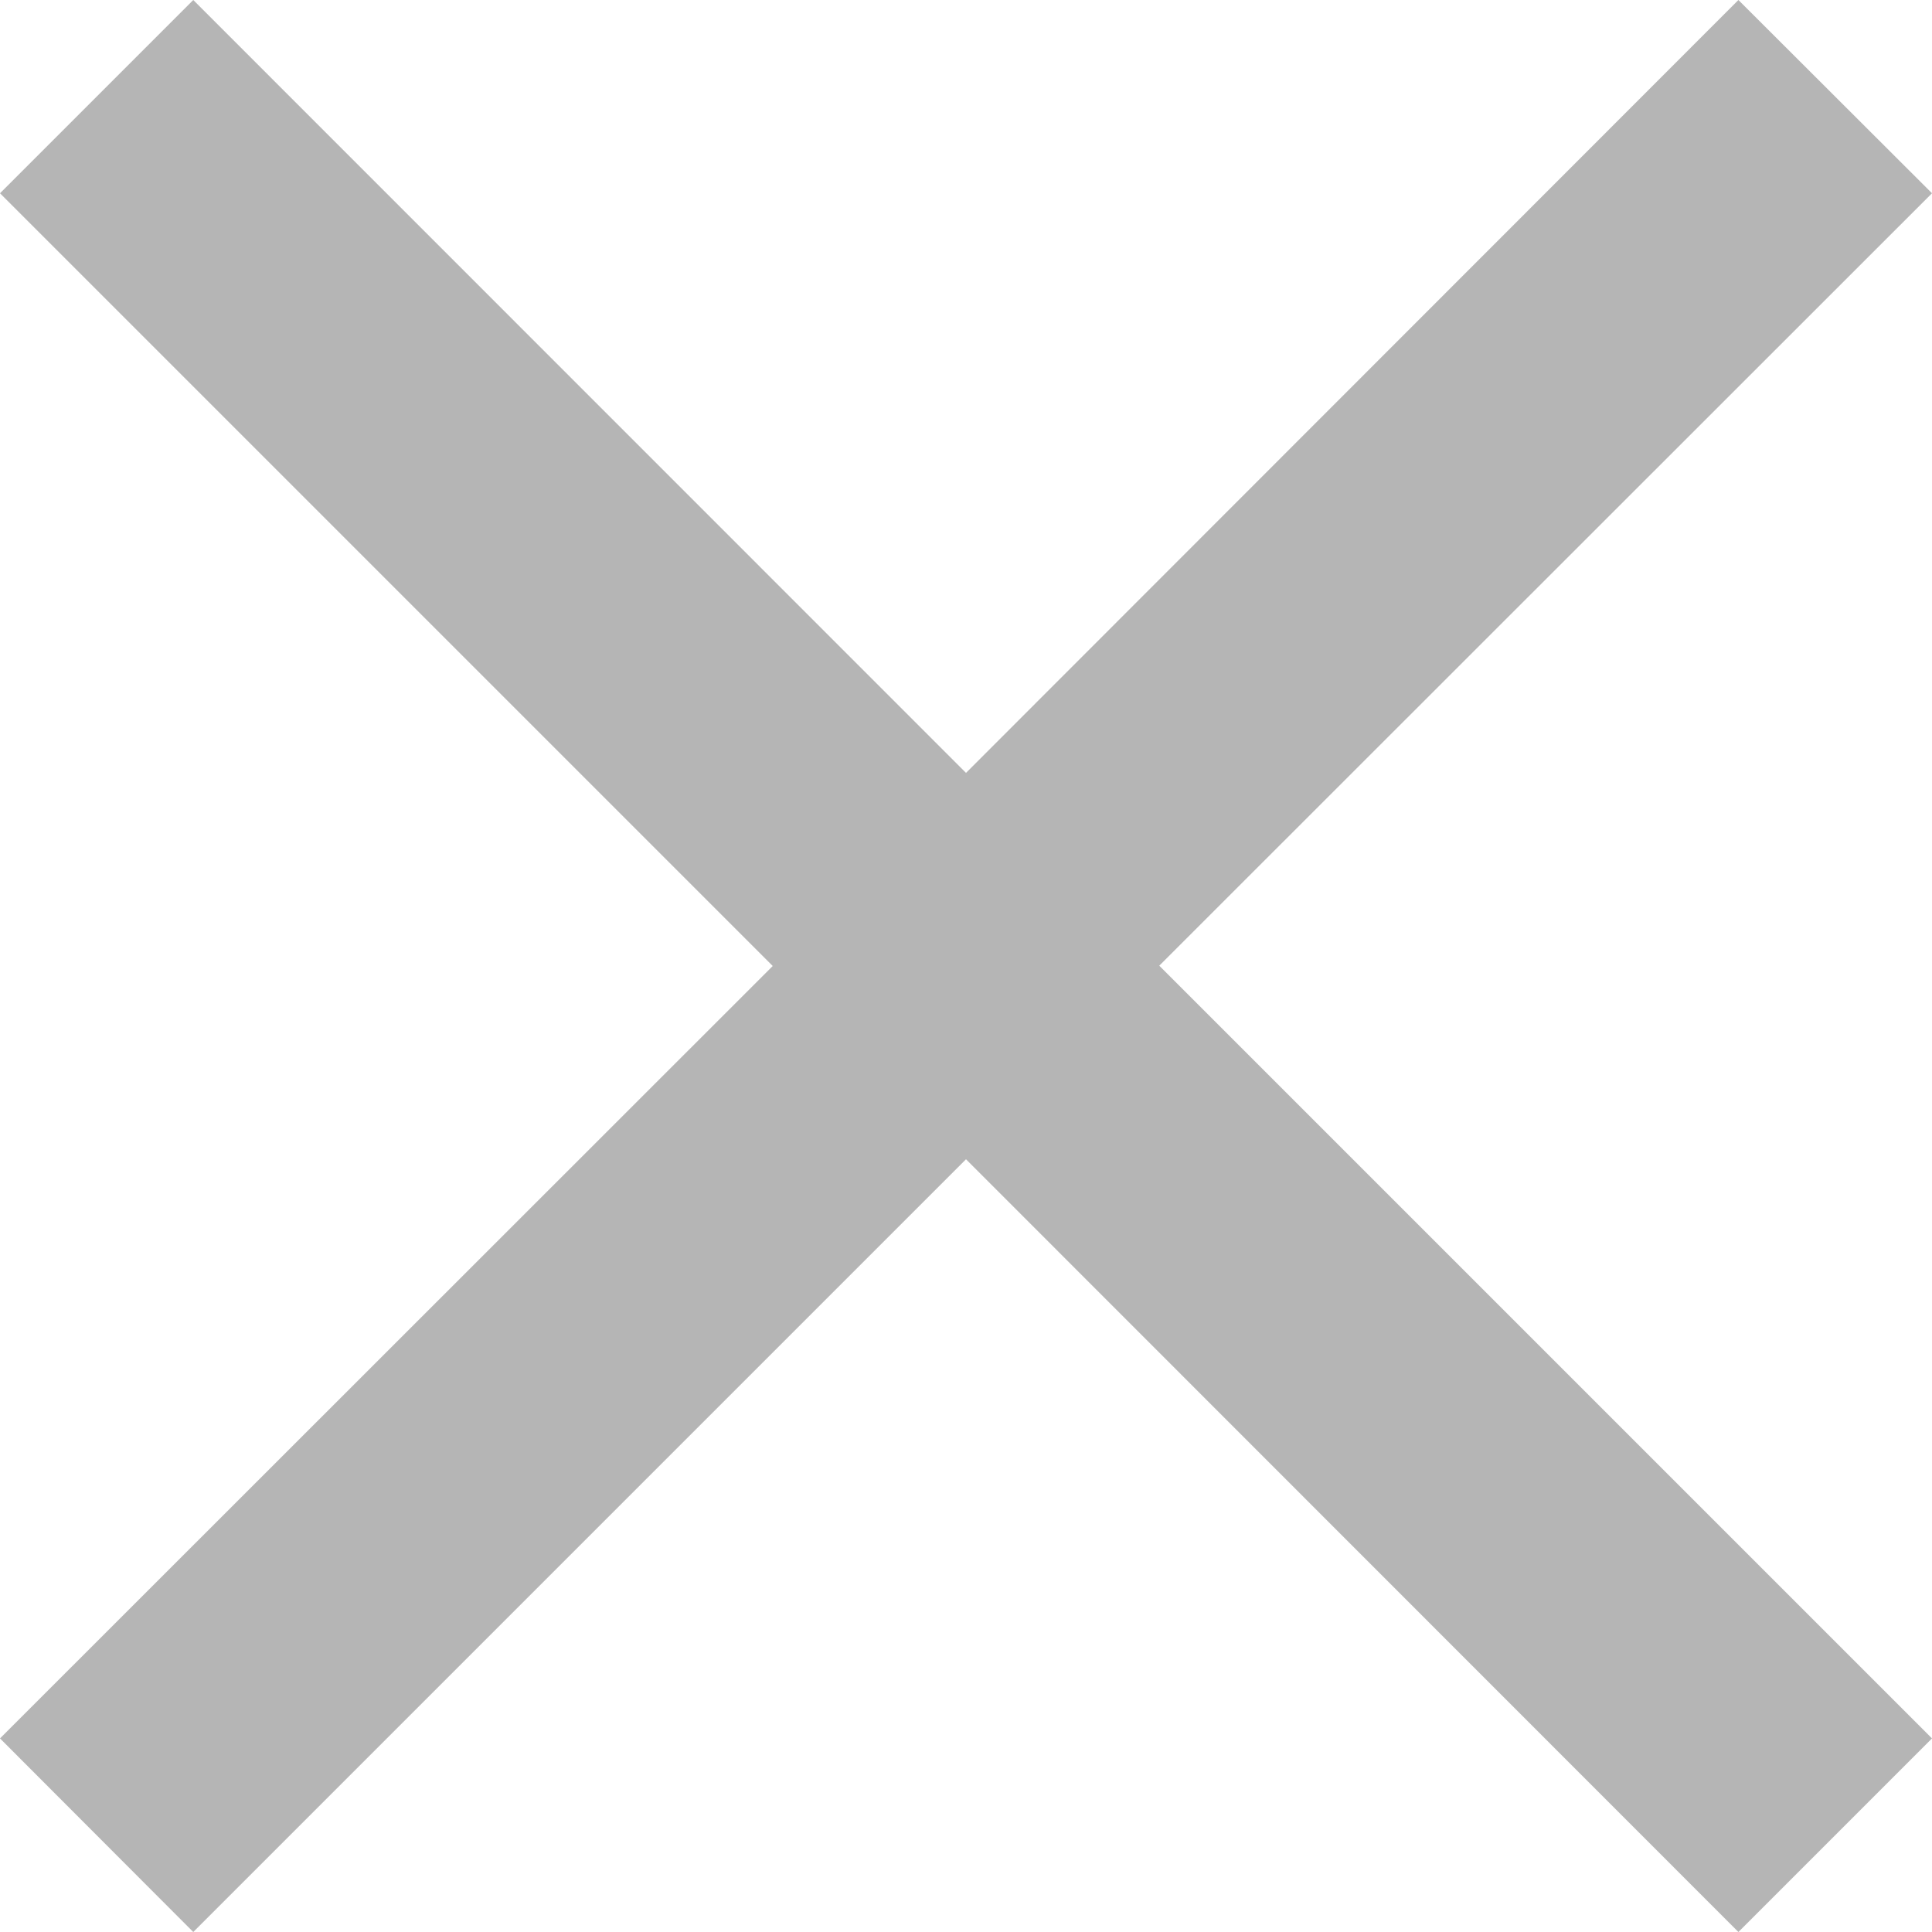 <svg xmlns="http://www.w3.org/2000/svg" width="11.866" height="11.866" viewBox="0 0 11.866 11.866">
  <path id="Icon_ionic-md-close" data-name="Icon ionic-md-close" d="M19.389,8.71,18.2,7.523,13.456,12.27,8.71,7.523,7.523,8.71l4.746,4.746L7.523,18.2,8.71,19.389l4.746-4.746L18.2,19.389,19.389,18.2l-4.746-4.746Z" transform="translate(-7.523 -7.523)" fill="#b5b5b5"/>
</svg>
